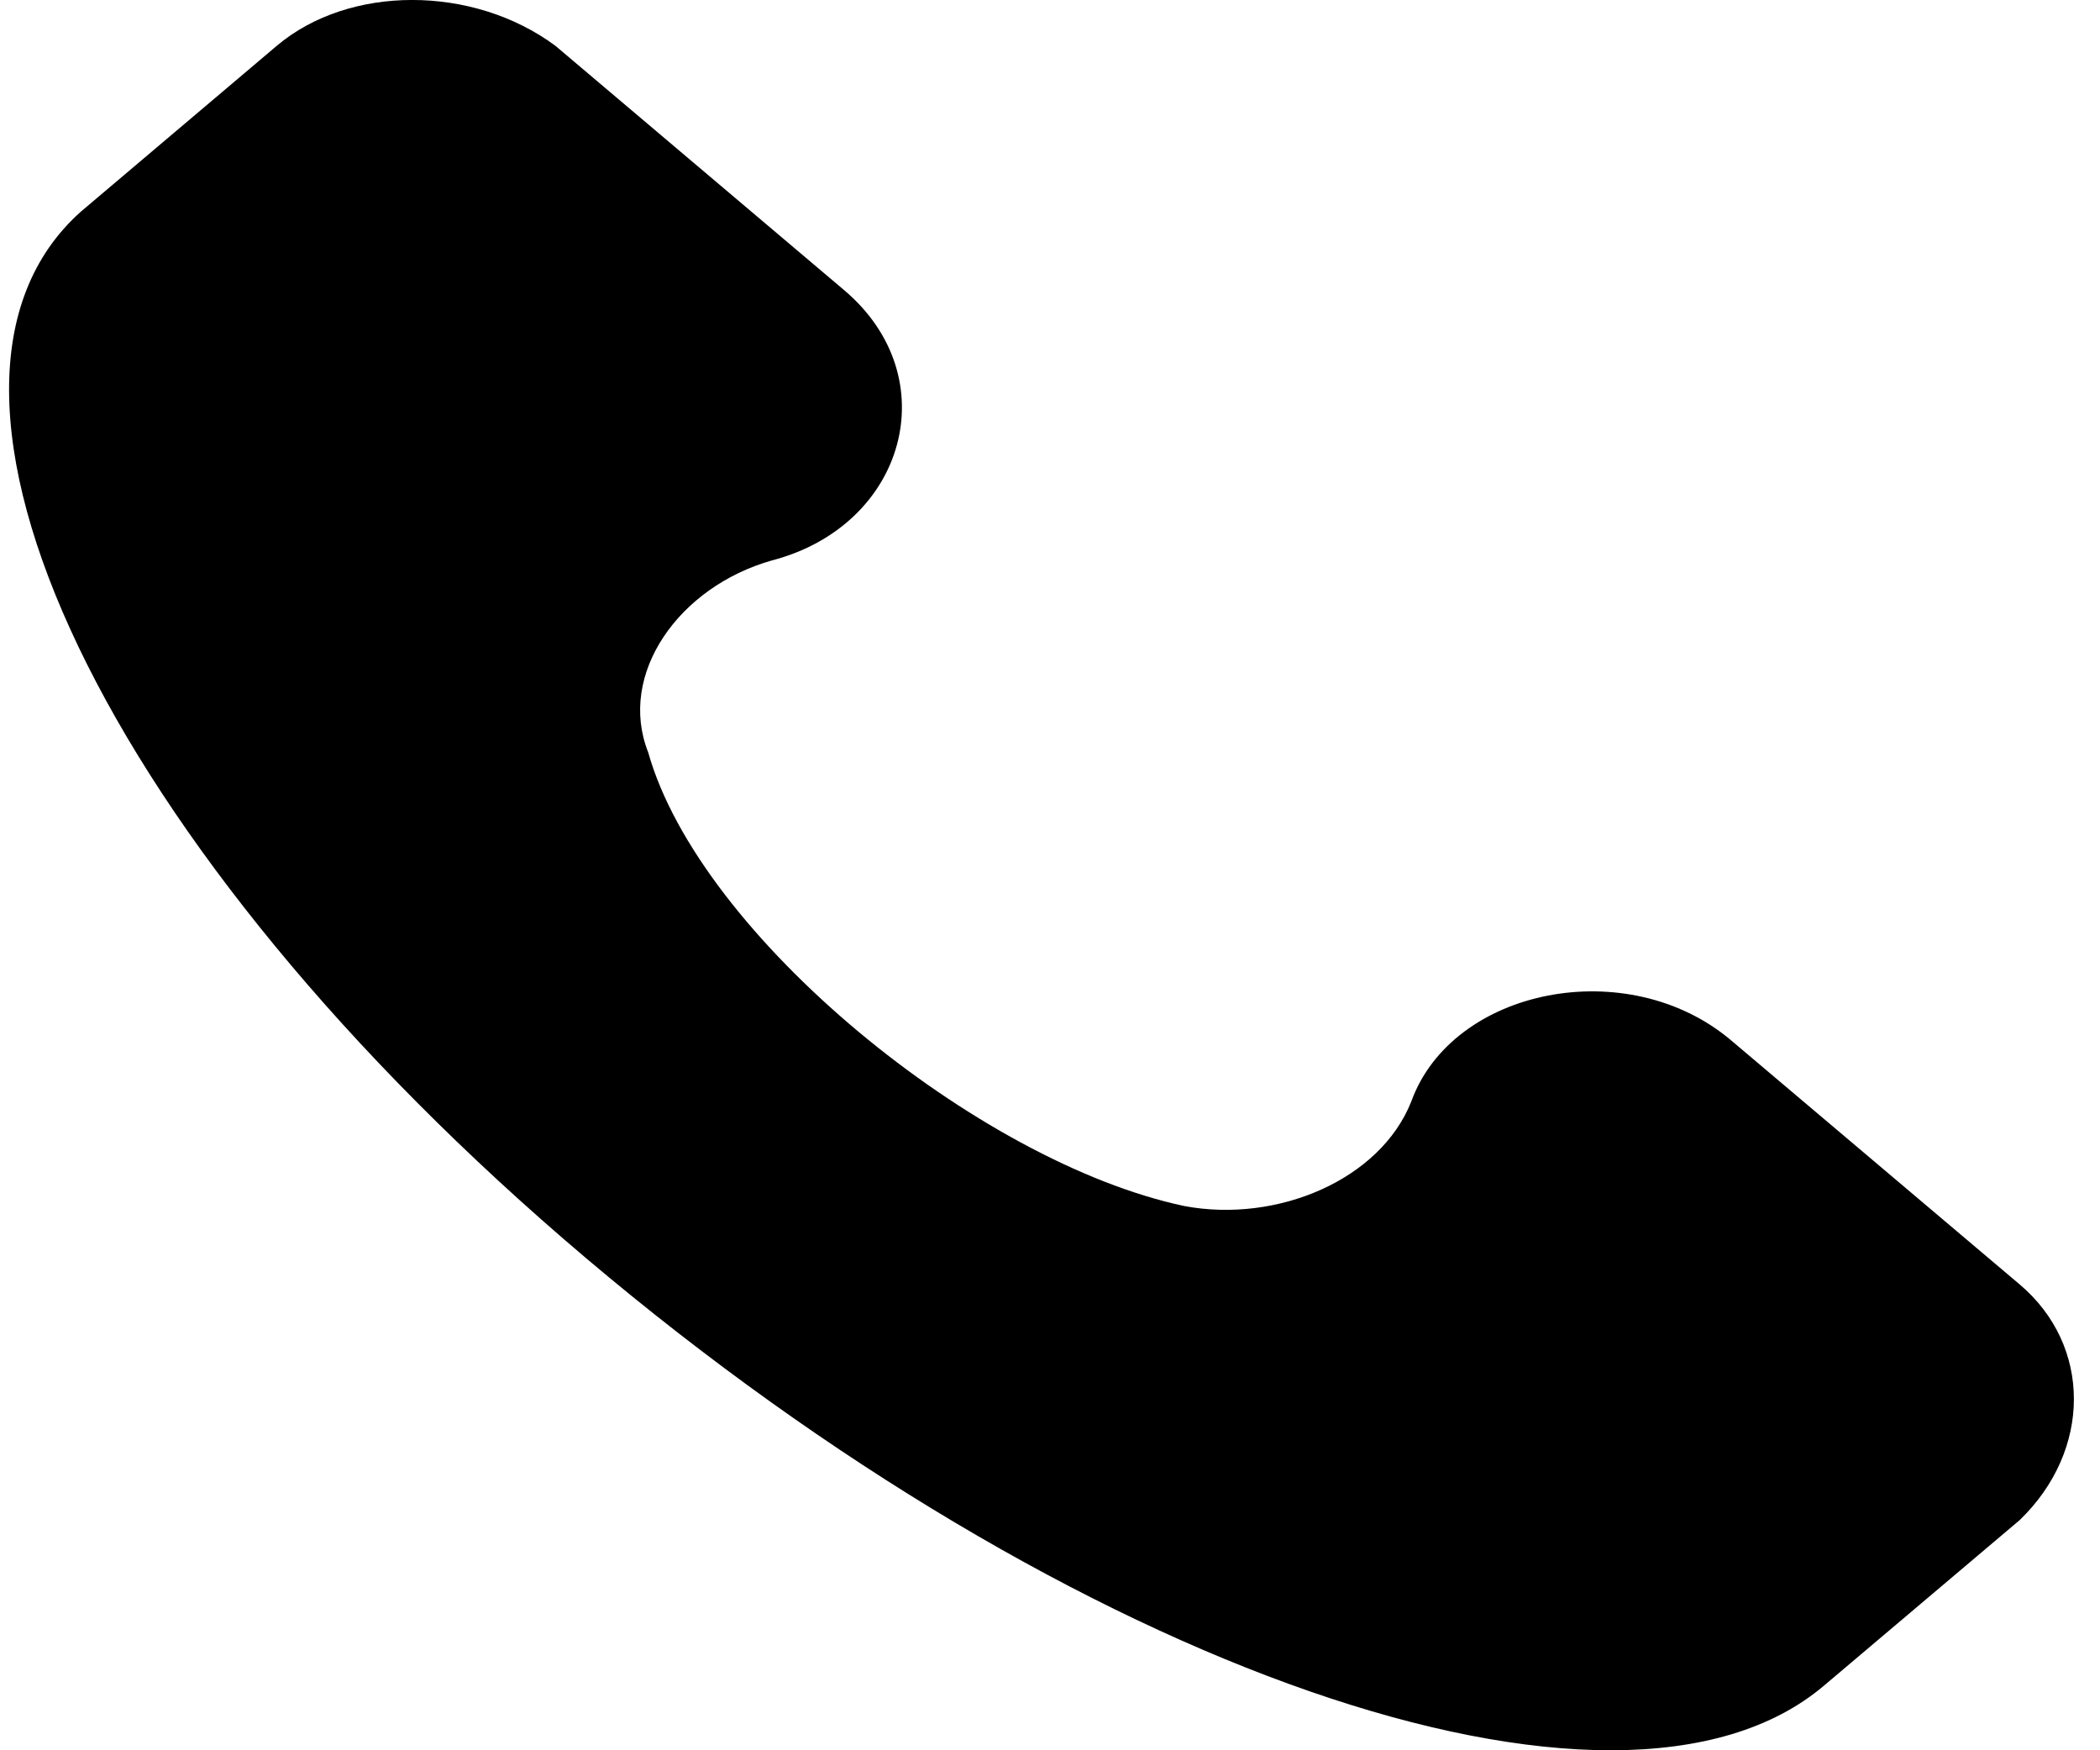 <svg width="18" height="15" viewBox="0 0 18 15" fill="none" xmlns="http://www.w3.org/2000/svg">
<path d="M17.312 11.008L14.837 8.915C13.953 8.168 12.45 8.467 12.097 9.439C11.832 10.111 10.948 10.485 10.152 10.336C8.384 9.962 5.998 8.018 5.556 6.448C5.29 5.775 5.821 5.028 6.616 4.803C7.765 4.504 8.119 3.233 7.235 2.486L4.76 0.392C4.053 -0.131 2.992 -0.131 2.373 0.392L0.694 1.813C-0.986 3.308 0.871 7.27 5.025 10.784C9.18 14.298 13.865 15.943 15.633 14.447L17.312 13.027C17.931 12.429 17.931 11.532 17.312 11.008Z" fill="black"/>
</svg>
